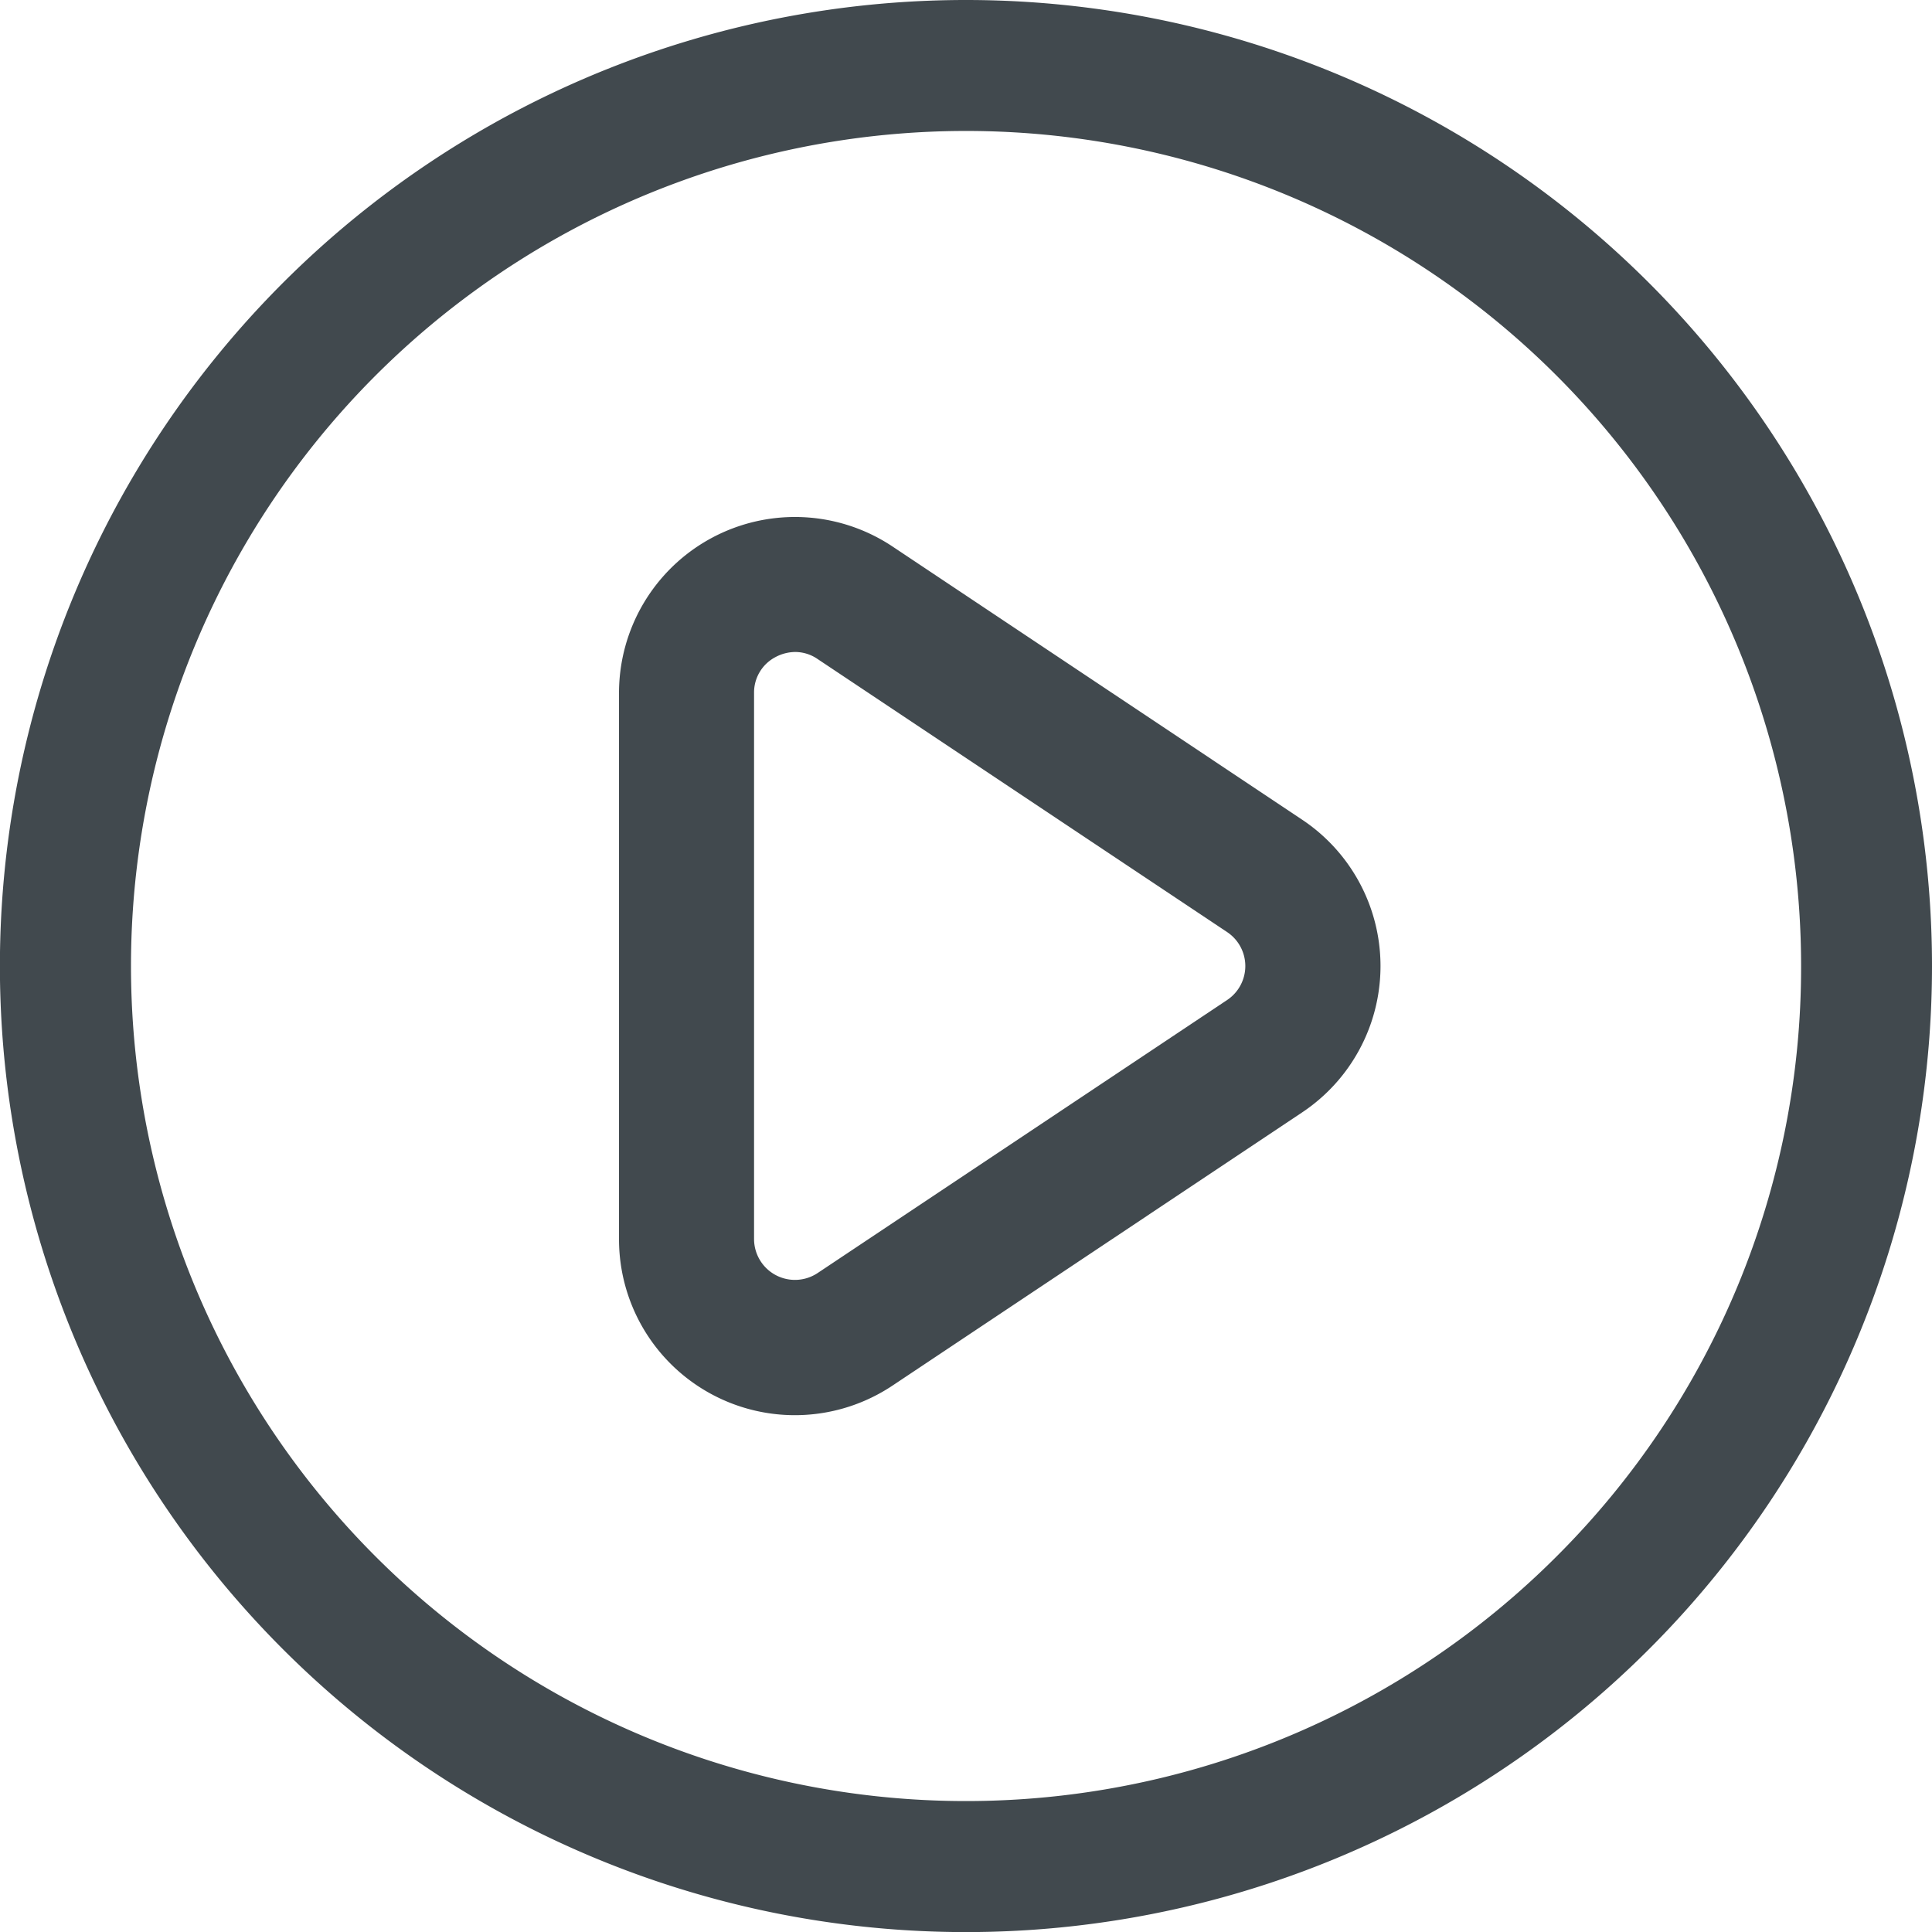 <svg id="Layer_1" data-name="Layer 1" xmlns="http://www.w3.org/2000/svg" viewBox="0 0 21.445 21.445"><defs><style>.cls-1{fill:#41494e;}</style></defs><title>Play</title><path class="cls-1" d="M10.723,0A10.723,10.723,0,1,0,21.445,10.723,10.723,10.723,0,0,0,10.723,0Zm6.554,17.277a9.269,9.269,0,1,1,2.715-6.554A9.235,9.235,0,0,1,17.277,17.277Z"/><path class="cls-1" d="M14.453,9.098,9.908,6.067a1.953,1.953,0,0,0-3.037,1.625v6.061a1.952,1.952,0,0,0,3.037,1.626l4.545-3.031a1.952,1.952,0,0,0,0-3.25Zm-.832,2.002-4.546,3.031a.454.454,0,0,1-.705-.378v-6.061a.443.443,0,0,1,.239-.399.471.471,0,0,1,.218-.056.441.441,0,0,1,.248.078l4.546,3.031a.453.453,0,0,1,0,.754Z"/></svg>